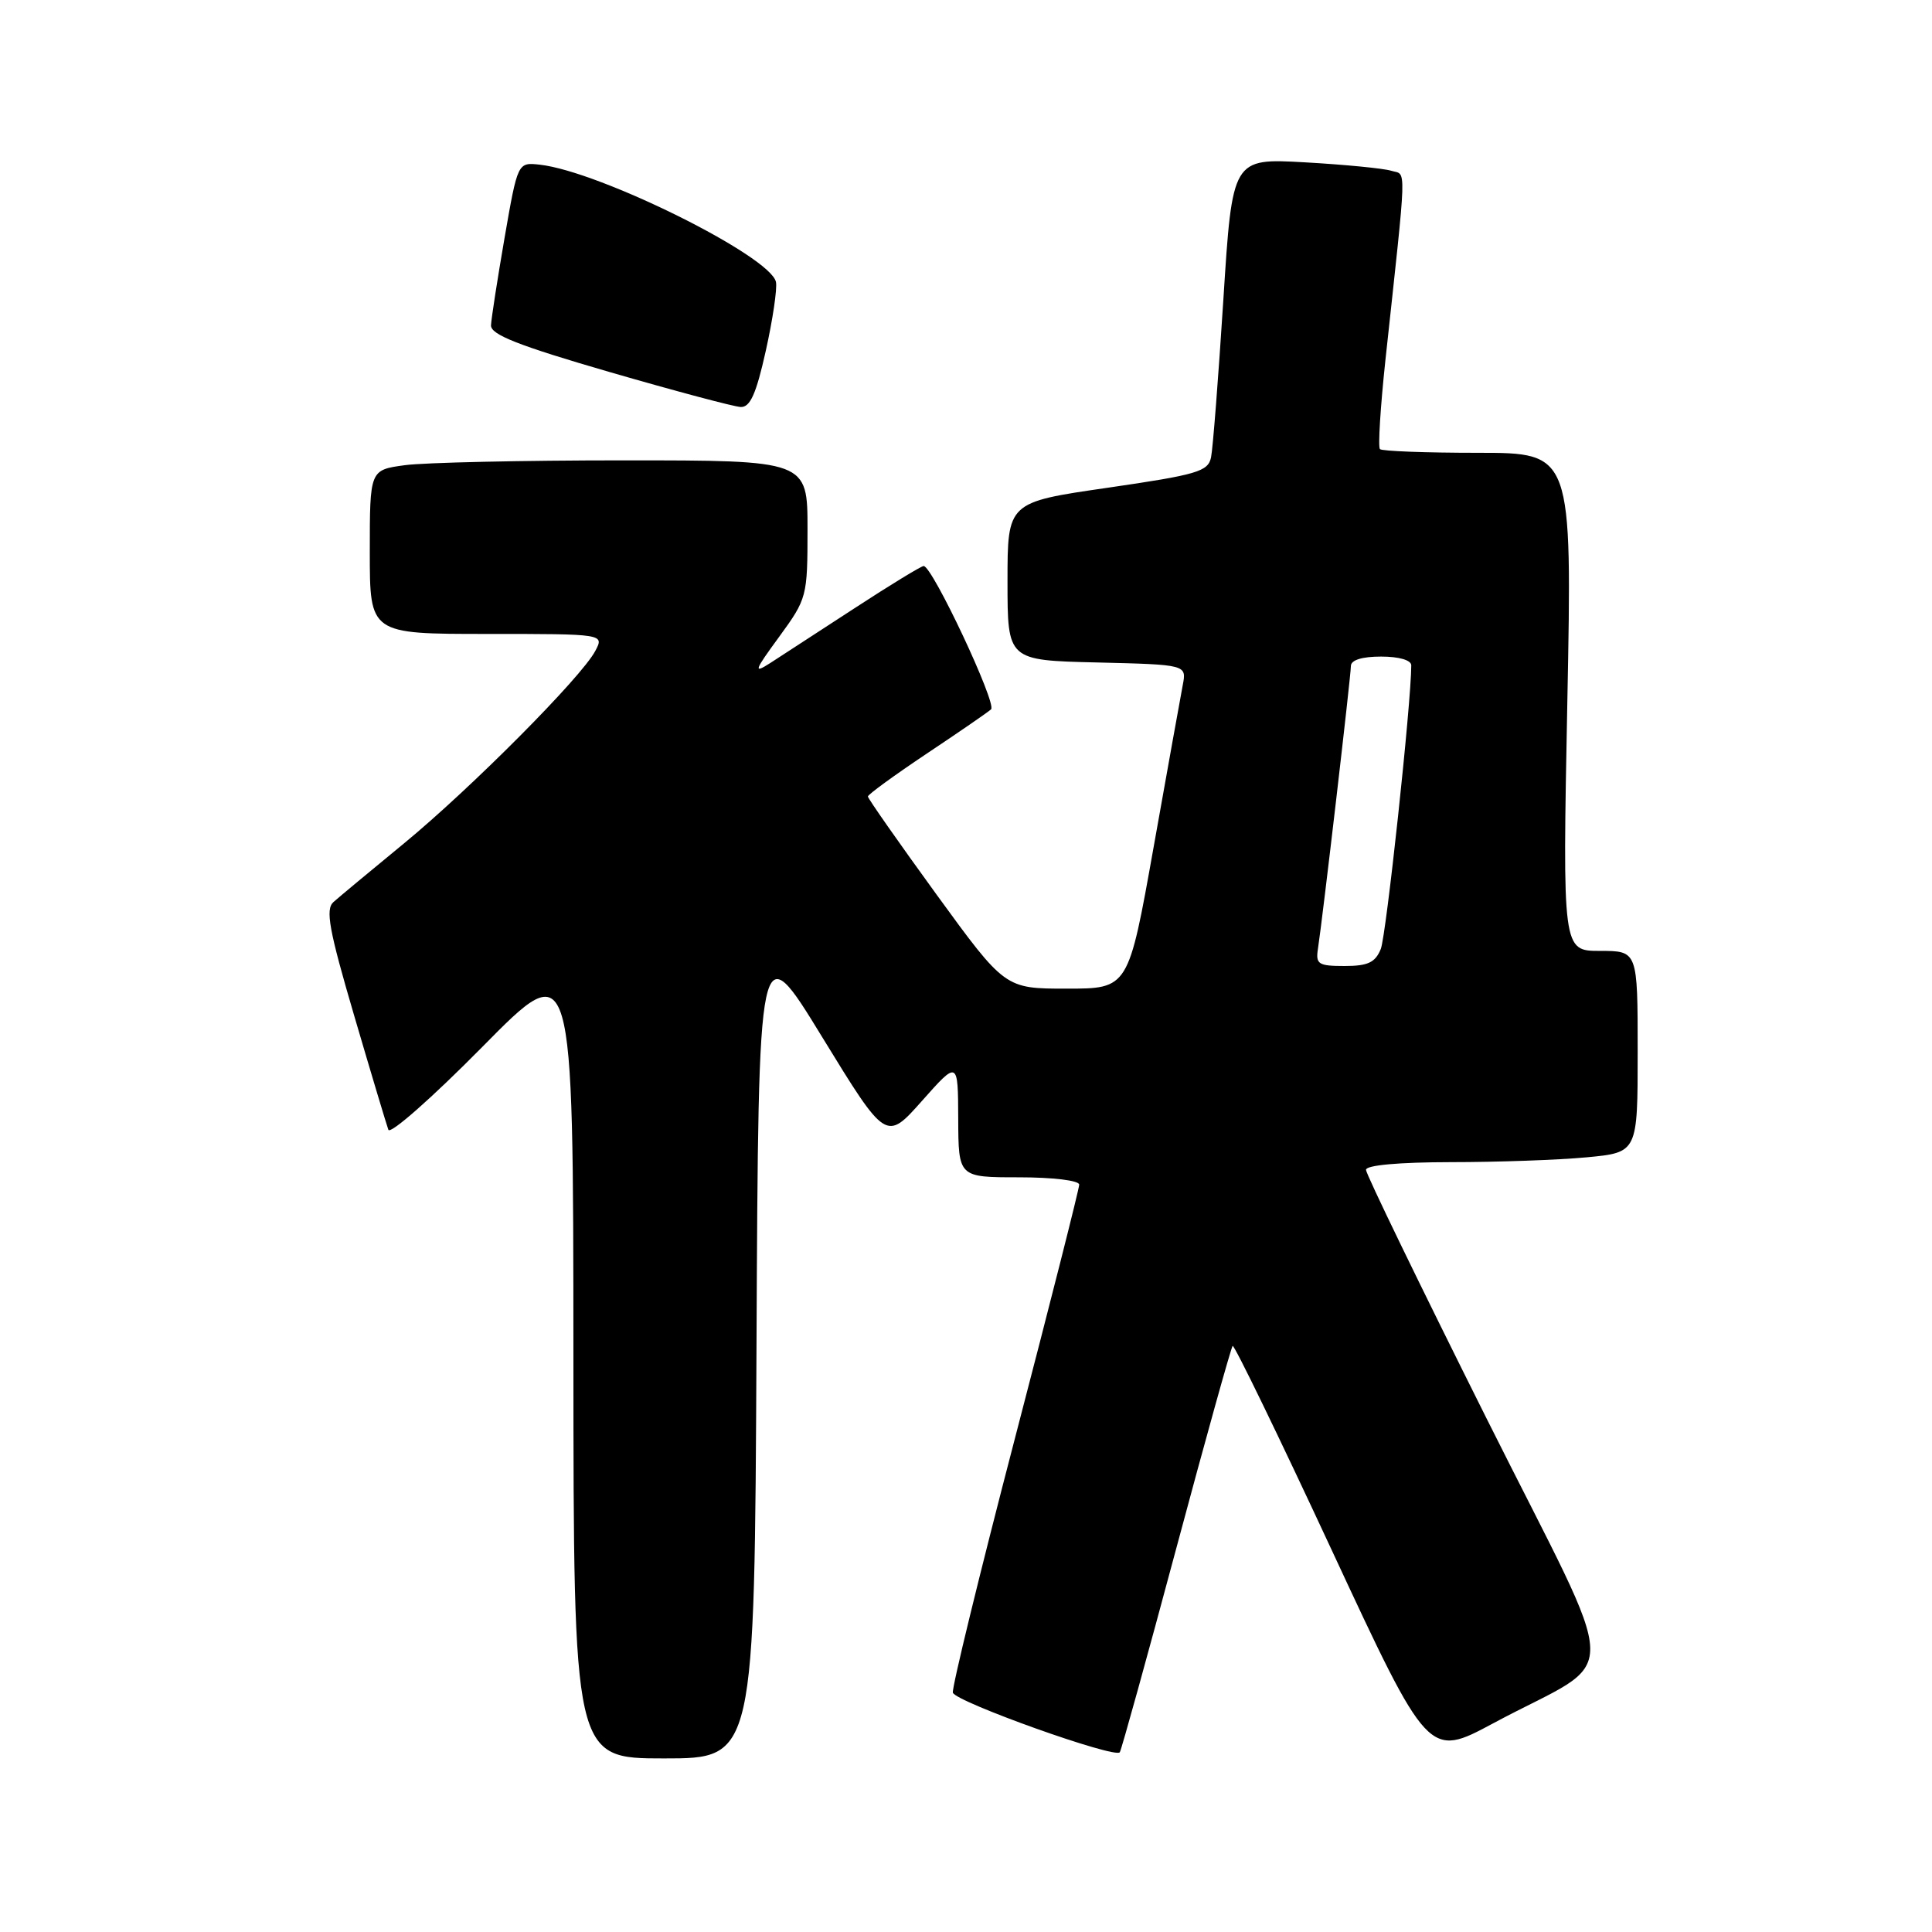 <?xml version="1.0" encoding="UTF-8" standalone="no"?>
<!DOCTYPE svg PUBLIC "-//W3C//DTD SVG 1.1//EN" "http://www.w3.org/Graphics/SVG/1.1/DTD/svg11.dtd" >
<svg xmlns="http://www.w3.org/2000/svg" xmlns:xlink="http://www.w3.org/1999/xlink" version="1.1" viewBox="0 0 256 256">
 <g >
 <path fill="currentColor"
d=" M 100.24 178.31 C 100.50 123.62 100.50 123.62 108.95 137.43 C 117.41 151.23 117.41 151.23 122.17 145.87 C 126.94 140.50 126.94 140.50 126.97 148.25 C 127.00 156.00 127.00 156.00 135.00 156.00 C 139.52 156.00 143.00 156.42 143.00 156.97 C 143.00 157.51 139.16 172.66 134.47 190.64 C 129.78 208.62 126.09 223.76 126.26 224.29 C 126.68 225.53 147.83 233.08 148.38 232.18 C 148.61 231.81 151.99 219.62 155.88 205.10 C 159.77 190.59 163.13 178.54 163.33 178.34 C 163.53 178.13 169.46 190.34 176.49 205.46 C 189.28 232.95 189.28 232.95 197.89 228.33 C 215.08 219.10 215.20 224.39 196.97 187.94 C 188.19 170.38 181.00 155.56 181.00 155.01 C 181.00 154.39 185.38 154.00 192.25 153.99 C 198.44 153.99 206.54 153.70 210.25 153.35 C 217.00 152.71 217.00 152.71 217.00 139.36 C 217.00 126.00 217.00 126.00 212.02 126.00 C 207.04 126.00 207.04 126.00 207.68 93.00 C 208.32 60.00 208.32 60.00 195.83 60.00 C 188.96 60.00 183.11 59.78 182.85 59.51 C 182.58 59.24 182.91 53.96 183.57 47.76 C 186.46 21.00 186.39 23.26 184.36 22.63 C 183.34 22.31 178.18 21.81 172.90 21.51 C 163.29 20.97 163.29 20.97 162.10 39.73 C 161.44 50.06 160.71 59.45 160.47 60.60 C 160.08 62.48 158.66 62.90 146.77 64.63 C 133.50 66.55 133.50 66.55 133.50 77.03 C 133.50 87.50 133.50 87.50 145.37 87.78 C 157.24 88.07 157.24 88.07 156.72 90.78 C 156.43 92.28 154.70 101.94 152.86 112.25 C 149.52 131.00 149.52 131.00 141.34 131.00 C 133.17 131.00 133.17 131.00 124.08 118.51 C 119.09 111.64 115.00 105.80 115.00 105.54 C 115.00 105.28 118.49 102.74 122.75 99.89 C 127.01 97.05 130.87 94.40 131.32 93.99 C 132.13 93.27 123.54 75.00 122.39 75.00 C 122.07 75.00 117.94 77.52 113.22 80.60 C 108.50 83.68 103.48 86.94 102.07 87.85 C 99.79 89.31 99.92 88.92 103.25 84.37 C 106.93 79.32 107.00 79.07 107.00 70.12 C 107.00 61.00 107.00 61.00 82.64 61.00 C 69.24 61.00 56.19 61.29 53.64 61.64 C 49.00 62.27 49.00 62.27 49.00 73.14 C 49.00 84.00 49.00 84.00 64.54 84.00 C 80.07 84.00 80.07 84.00 78.88 86.25 C 77.05 89.73 62.39 104.47 53.50 111.78 C 49.10 115.39 44.91 118.88 44.18 119.53 C 43.10 120.50 43.59 123.21 46.94 134.61 C 49.18 142.25 51.22 149.04 51.46 149.70 C 51.70 150.36 57.31 145.41 63.93 138.70 C 75.96 126.50 75.96 126.50 75.98 179.75 C 76.00 233.00 76.00 233.00 87.99 233.00 C 99.98 233.00 99.98 233.00 100.24 178.31 Z  M 101.47 46.49 C 102.39 42.36 103.00 38.25 102.82 37.37 C 102.14 33.96 79.47 22.70 71.52 21.82 C 68.60 21.50 68.60 21.50 66.86 31.50 C 65.91 37.00 65.10 42.22 65.06 43.11 C 65.01 44.34 68.70 45.79 80.75 49.29 C 89.41 51.80 97.24 53.89 98.15 53.93 C 99.40 53.98 100.20 52.20 101.47 46.49 Z  M 174.63 125.75 C 175.24 121.82 179.00 89.55 179.00 88.25 C 179.00 87.46 180.47 87.00 183.00 87.00 C 185.37 87.00 187.00 87.47 187.00 88.16 C 187.00 93.11 183.68 123.97 182.96 125.75 C 182.23 127.54 181.25 128.00 178.16 128.00 C 174.70 128.00 174.32 127.76 174.63 125.75 Z "/>
</g>
</svg>